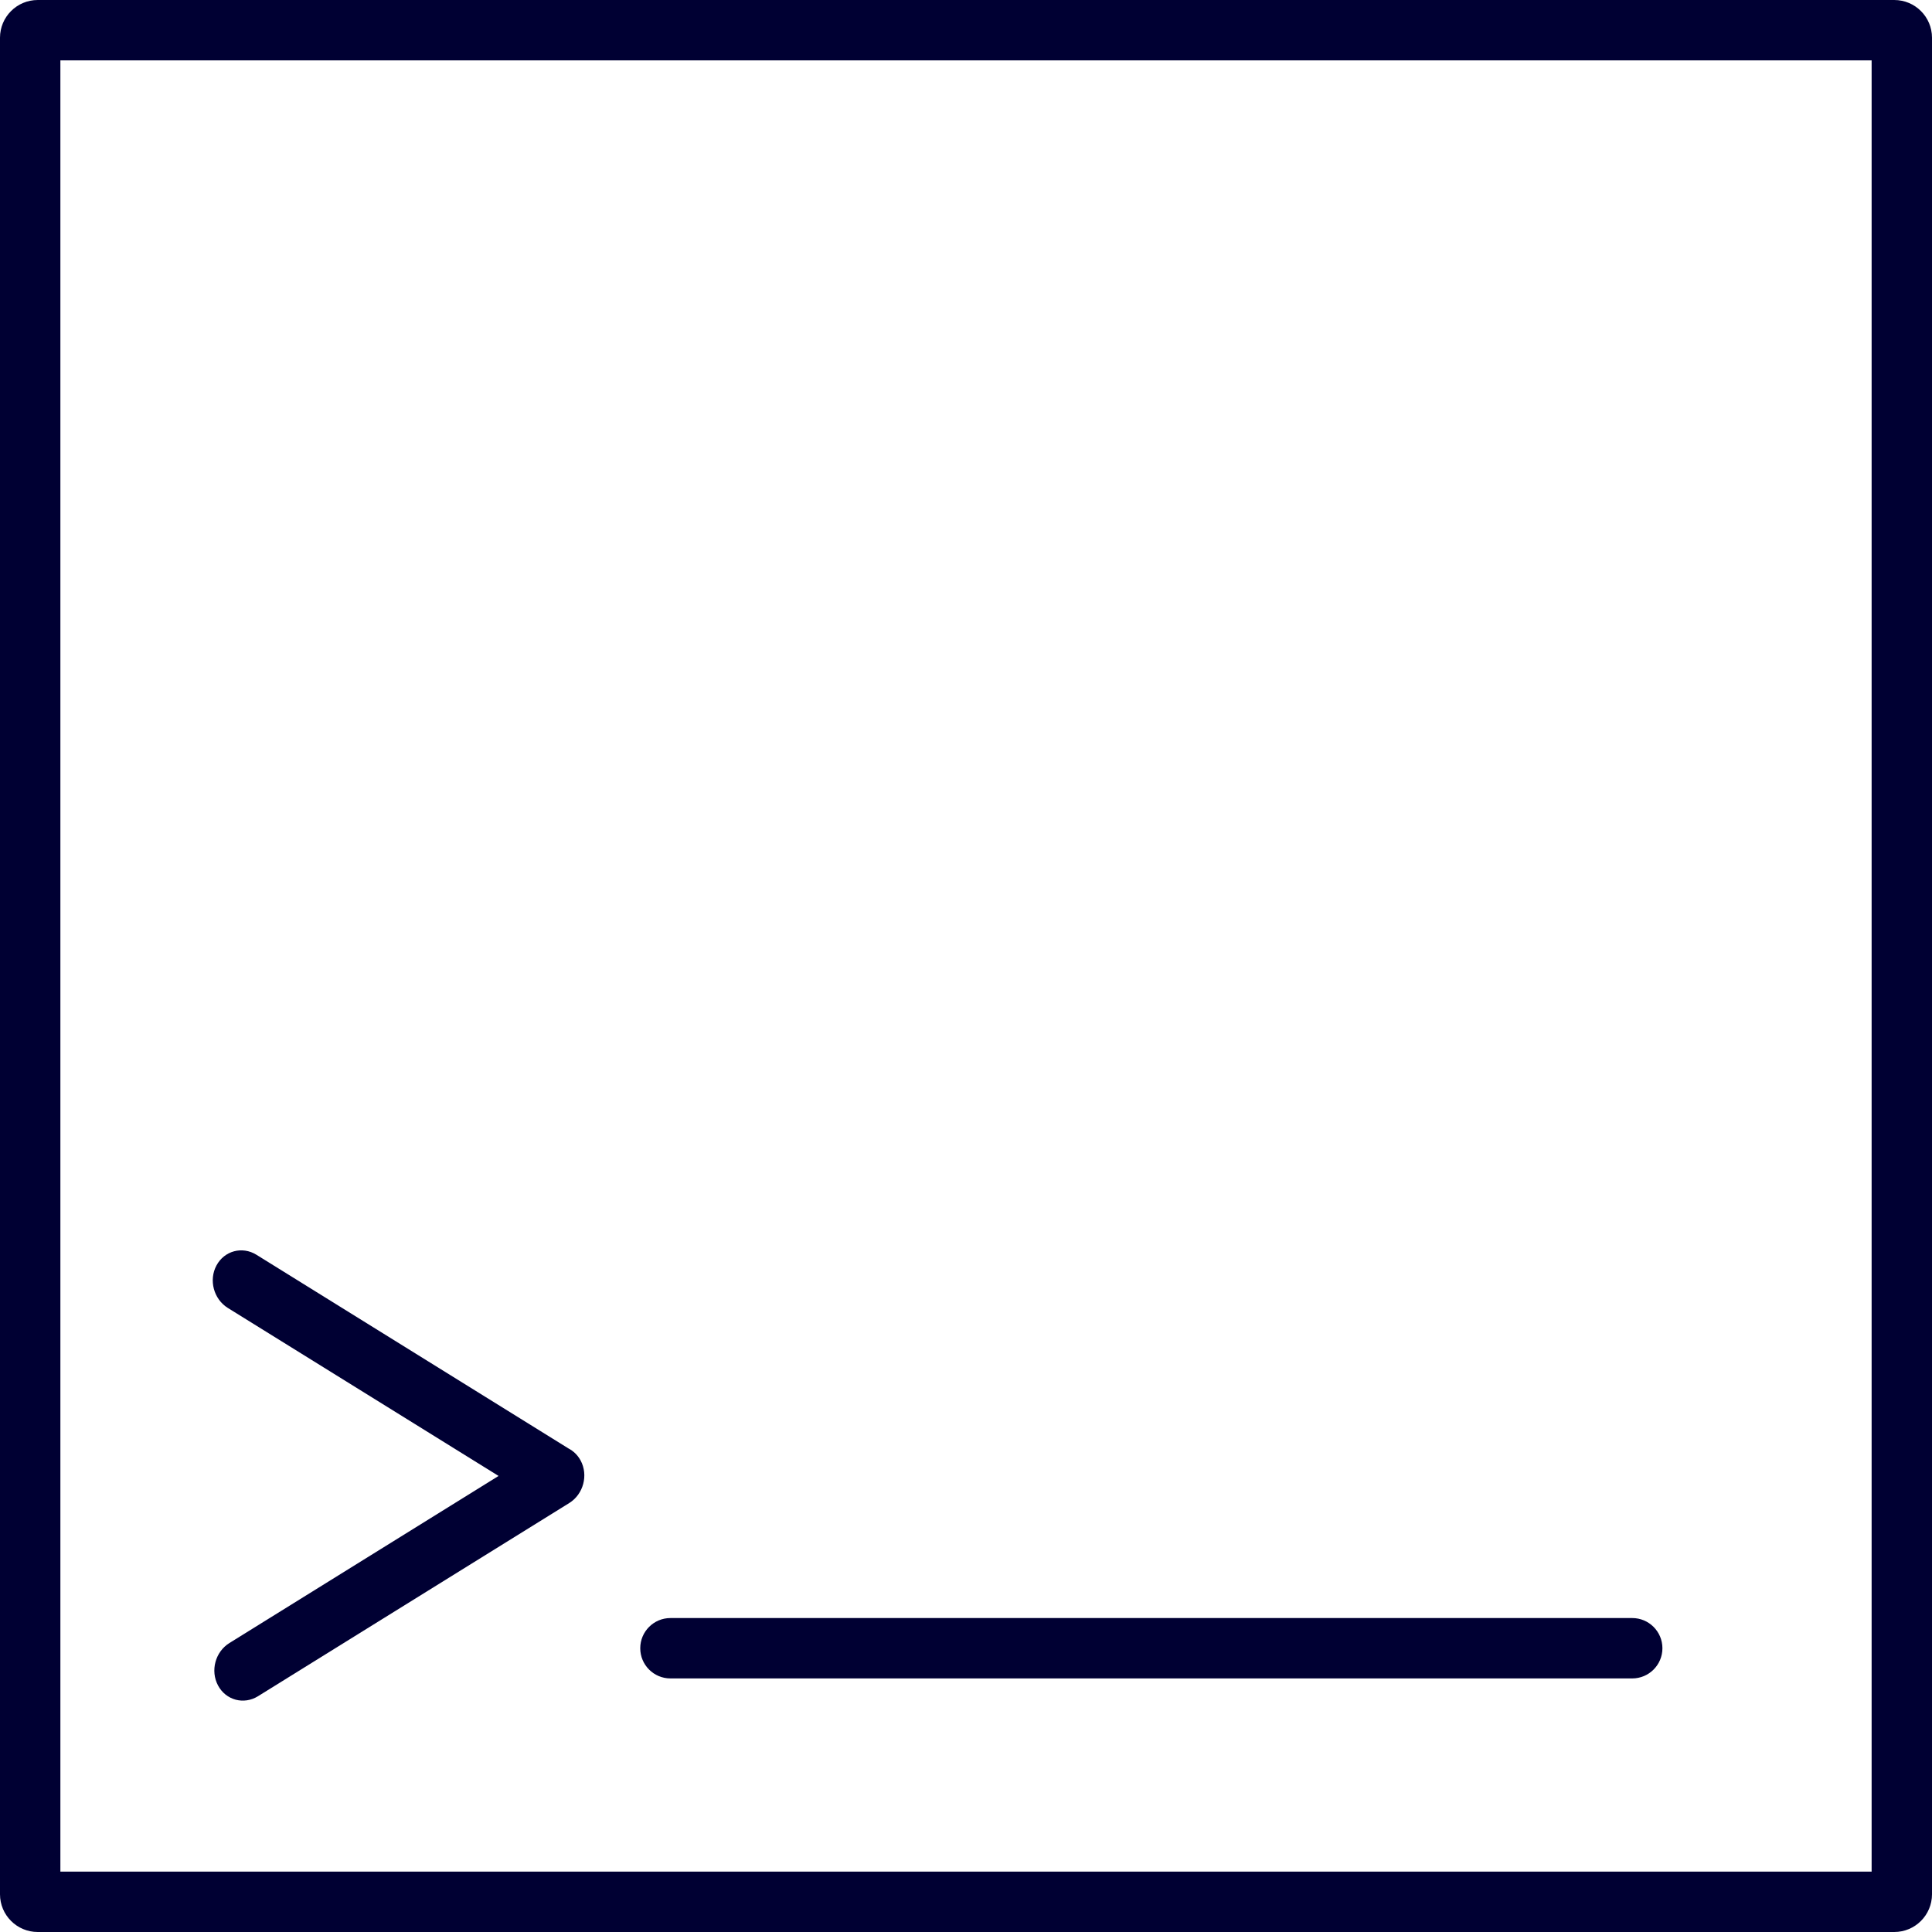 <?xml version="1.0" encoding="UTF-8" standalone="no"?>
<svg
   width="256"
   height="256"
   viewBox="0 0 256 256"
   fill="none"
   version="1.1"
   id="svg882"
   sodipodi:docname="trino-icons-000033.svg"
   inkscape:version="1.2.2 (b0a8486, 2022-12-01)"
   xml:space="preserve"
   xmlns:inkscape="http://www.inkscape.org/namespaces/inkscape"
   xmlns:sodipodi="http://sodipodi.sourceforge.net/DTD/sodipodi-0.dtd"
   xmlns="http://www.w3.org/2000/svg"
   xmlns:svg="http://www.w3.org/2000/svg"><defs
     id="defs886" /><sodipodi:namedview
     id="namedview884"
     pagecolor="#ffffff"
     bordercolor="#666666"
     borderopacity="1.0"
     inkscape:showpageshadow="2"
     inkscape:pageopacity="0.0"
     inkscape:pagecheckerboard="0"
     inkscape:deskcolor="#d1d1d1"
     showgrid="false"
     inkscape:zoom="0.18522237"
     inkscape:cx="1916.6151"
     inkscape:cy="2386.3208"
     inkscape:window-width="1920"
     inkscape:window-height="1052"
     inkscape:window-x="1080"
     inkscape:window-y="281"
     inkscape:window-maximized="0"
     inkscape:current-layer="svg882"
     showguides="true" /><path
     id="cli"
     d="M 0,5 C 0,2.24 2.239,0 5,0 h 246 c 2.761,0 5,2.24 5,5 v 246 c 0,2.76 -2.239,5 -5,5 H 5 c -2.761,0 -5,-2.24 -5,-5 z M 8,248 V 8 h 240 v 240 z m 80.837,-33.6 c -2.209,0 -4,1.79 -4,4 0,2.21 1.791,4 4,4 h 127.442 c 2.209,0 4,-1.79 4,-4 0,-2.21 -1.791,-4 -4,-4 z M 33.975,166.26 c -1.877,-1.16 -4.246,-0.53 -5.292,1.42 -1.045,1.94 -0.371,4.46 1.506,5.63 l 35.873,22.26 -35.663,22.14 c -1.877,1.16 -2.552,3.68 -1.506,5.63 1.045,1.95 3.414,2.58 5.291,1.42 l 41.244,-25.6 c 1.877,-1.17 2.551,-3.69 1.506,-5.64 -0.385,-0.71 -0.95,-1.25 -1.604,-1.59 -0.036,-0.02 -0.074,-0.05 -0.111,-0.07 z"
     style="fill:#000033;fill-opacity:1;fill-rule:evenodd"
     inkscape:label="cli" /></svg>
